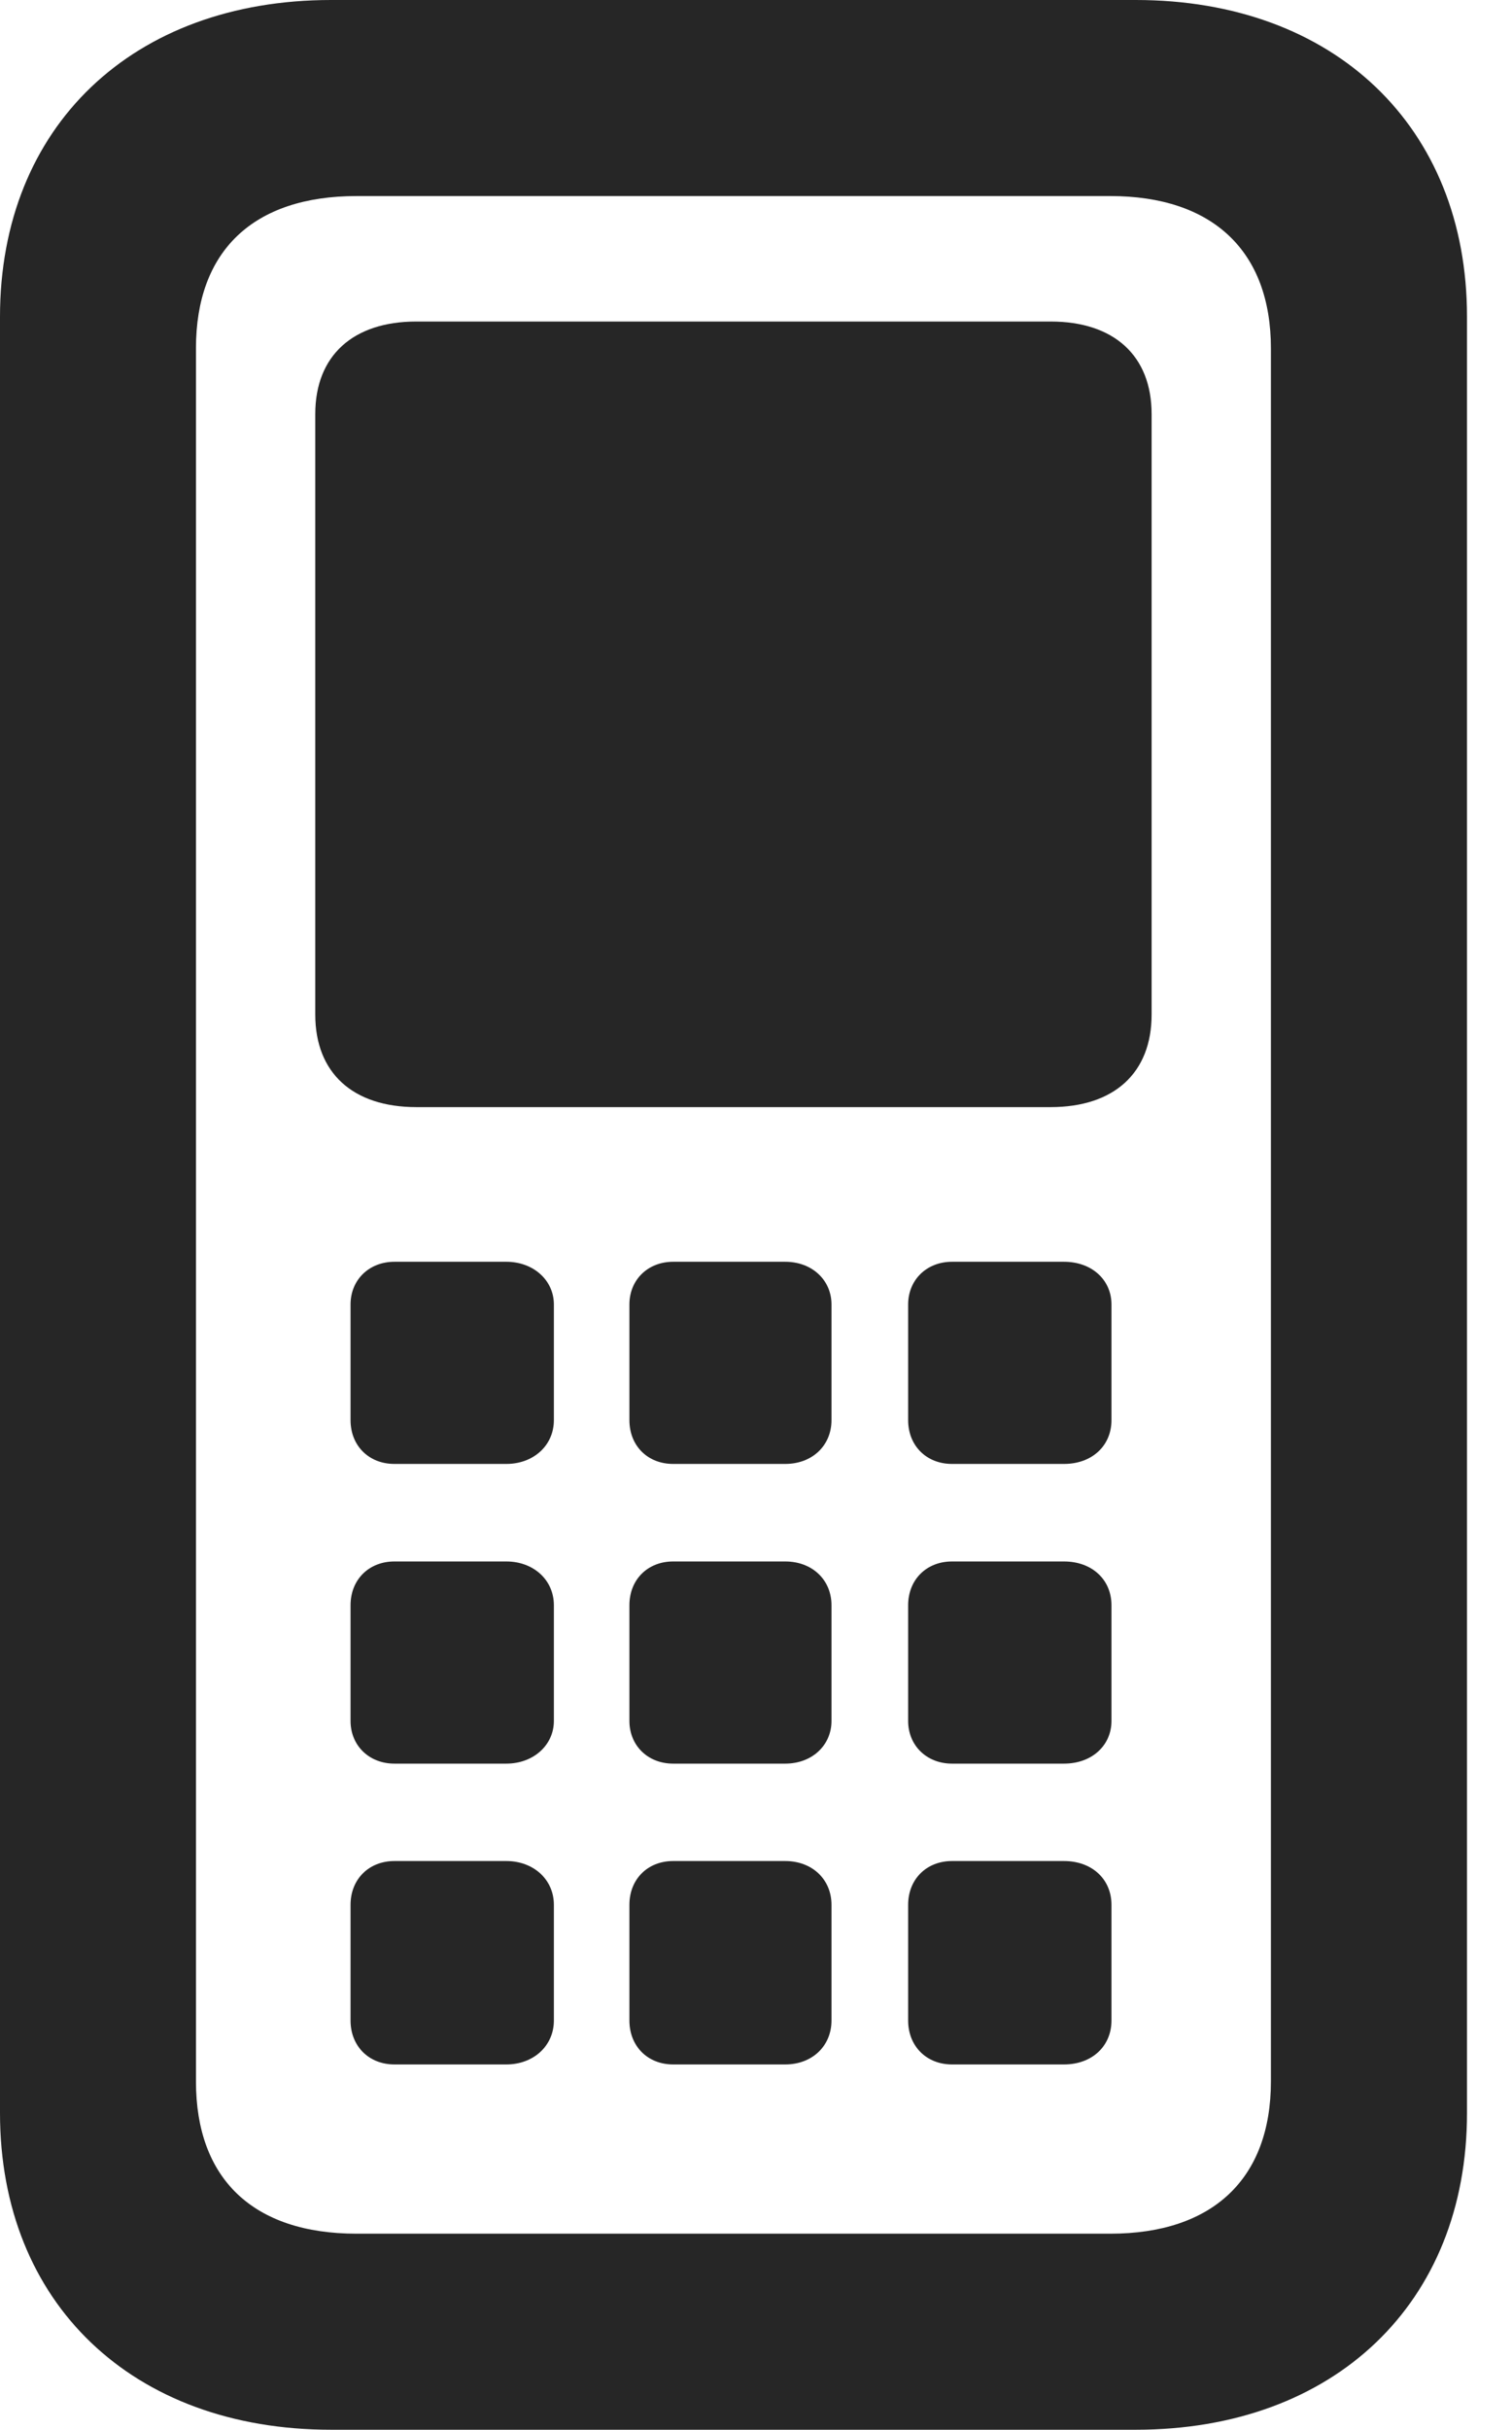 <?xml version="1.0" encoding="UTF-8"?>
<!--Generator: Apple Native CoreSVG 341-->
<!DOCTYPE svg
PUBLIC "-//W3C//DTD SVG 1.1//EN"
       "http://www.w3.org/Graphics/SVG/1.1/DTD/svg11.dtd">
<svg version="1.1" xmlns="http://www.w3.org/2000/svg" xmlns:xlink="http://www.w3.org/1999/xlink" viewBox="0 0 12.129 19.482">
 <g>
  <rect height="19.482" opacity="0" width="12.129" x="0" y="0"/>
  <path d="M2.656 19.482L9.111 19.482C10.703 19.482 11.768 18.467 11.768 16.943L11.768 2.539C11.768 1.016 10.703 0 9.111 0L2.656 0C1.064 0 0 1.016 0 2.539L0 16.943C0 18.467 1.064 19.482 2.656 19.482ZM2.861 17.91C2.031 17.91 1.572 17.471 1.572 16.689L1.572 2.793C1.572 2.012 2.031 1.572 2.861 1.572L8.906 1.572C9.727 1.572 10.195 2.012 10.195 2.793L10.195 16.689C10.195 17.471 9.727 17.91 8.906 17.91ZM3.34 8.877L8.428 8.877C8.936 8.877 9.238 8.604 9.238 8.135L9.238 3.32C9.238 2.852 8.936 2.578 8.428 2.578L3.34 2.578C2.832 2.578 2.529 2.852 2.529 3.32L2.529 8.135C2.529 8.604 2.832 8.877 3.34 8.877ZM3.164 11.738L4.062 11.738C4.277 11.738 4.443 11.592 4.443 11.387L4.443 10.459C4.443 10.264 4.277 10.117 4.062 10.117L3.164 10.117C2.959 10.117 2.812 10.264 2.812 10.459L2.812 11.387C2.812 11.592 2.959 11.738 3.164 11.738ZM5.4 11.738L6.299 11.738C6.514 11.738 6.67 11.592 6.67 11.387L6.67 10.459C6.67 10.264 6.514 10.117 6.299 10.117L5.4 10.117C5.195 10.117 5.049 10.264 5.049 10.459L5.049 11.387C5.049 11.592 5.195 11.738 5.4 11.738ZM7.637 11.738L8.535 11.738C8.76 11.738 8.916 11.592 8.916 11.387L8.916 10.459C8.916 10.264 8.76 10.117 8.535 10.117L7.637 10.117C7.432 10.117 7.285 10.264 7.285 10.459L7.285 11.387C7.285 11.592 7.432 11.738 7.637 11.738ZM3.164 14.141L4.062 14.141C4.277 14.141 4.443 13.994 4.443 13.799L4.443 12.871C4.443 12.666 4.277 12.52 4.062 12.52L3.164 12.52C2.959 12.52 2.812 12.666 2.812 12.871L2.812 13.799C2.812 13.994 2.959 14.141 3.164 14.141ZM5.4 14.141L6.299 14.141C6.514 14.141 6.67 13.994 6.67 13.799L6.67 12.871C6.67 12.666 6.514 12.52 6.299 12.52L5.4 12.52C5.195 12.52 5.049 12.666 5.049 12.871L5.049 13.799C5.049 13.994 5.195 14.141 5.4 14.141ZM7.637 14.141L8.535 14.141C8.76 14.141 8.916 13.994 8.916 13.799L8.916 12.871C8.916 12.666 8.76 12.52 8.535 12.52L7.637 12.52C7.432 12.52 7.285 12.666 7.285 12.871L7.285 13.799C7.285 13.994 7.432 14.141 7.637 14.141ZM3.164 16.553L4.062 16.553C4.277 16.553 4.443 16.406 4.443 16.201L4.443 15.273C4.443 15.068 4.277 14.922 4.062 14.922L3.164 14.922C2.959 14.922 2.812 15.068 2.812 15.273L2.812 16.201C2.812 16.406 2.959 16.553 3.164 16.553ZM5.4 16.553L6.299 16.553C6.514 16.553 6.67 16.406 6.67 16.201L6.67 15.273C6.67 15.068 6.514 14.922 6.299 14.922L5.4 14.922C5.195 14.922 5.049 15.068 5.049 15.273L5.049 16.201C5.049 16.406 5.195 16.553 5.4 16.553ZM7.637 16.553L8.535 16.553C8.76 16.553 8.916 16.406 8.916 16.201L8.916 15.273C8.916 15.068 8.76 14.922 8.535 14.922L7.637 14.922C7.432 14.922 7.285 15.068 7.285 15.273L7.285 16.201C7.285 16.406 7.432 16.553 7.637 16.553Z" fill="black" fill-opacity="0.85"/>
 </g>
</svg>
